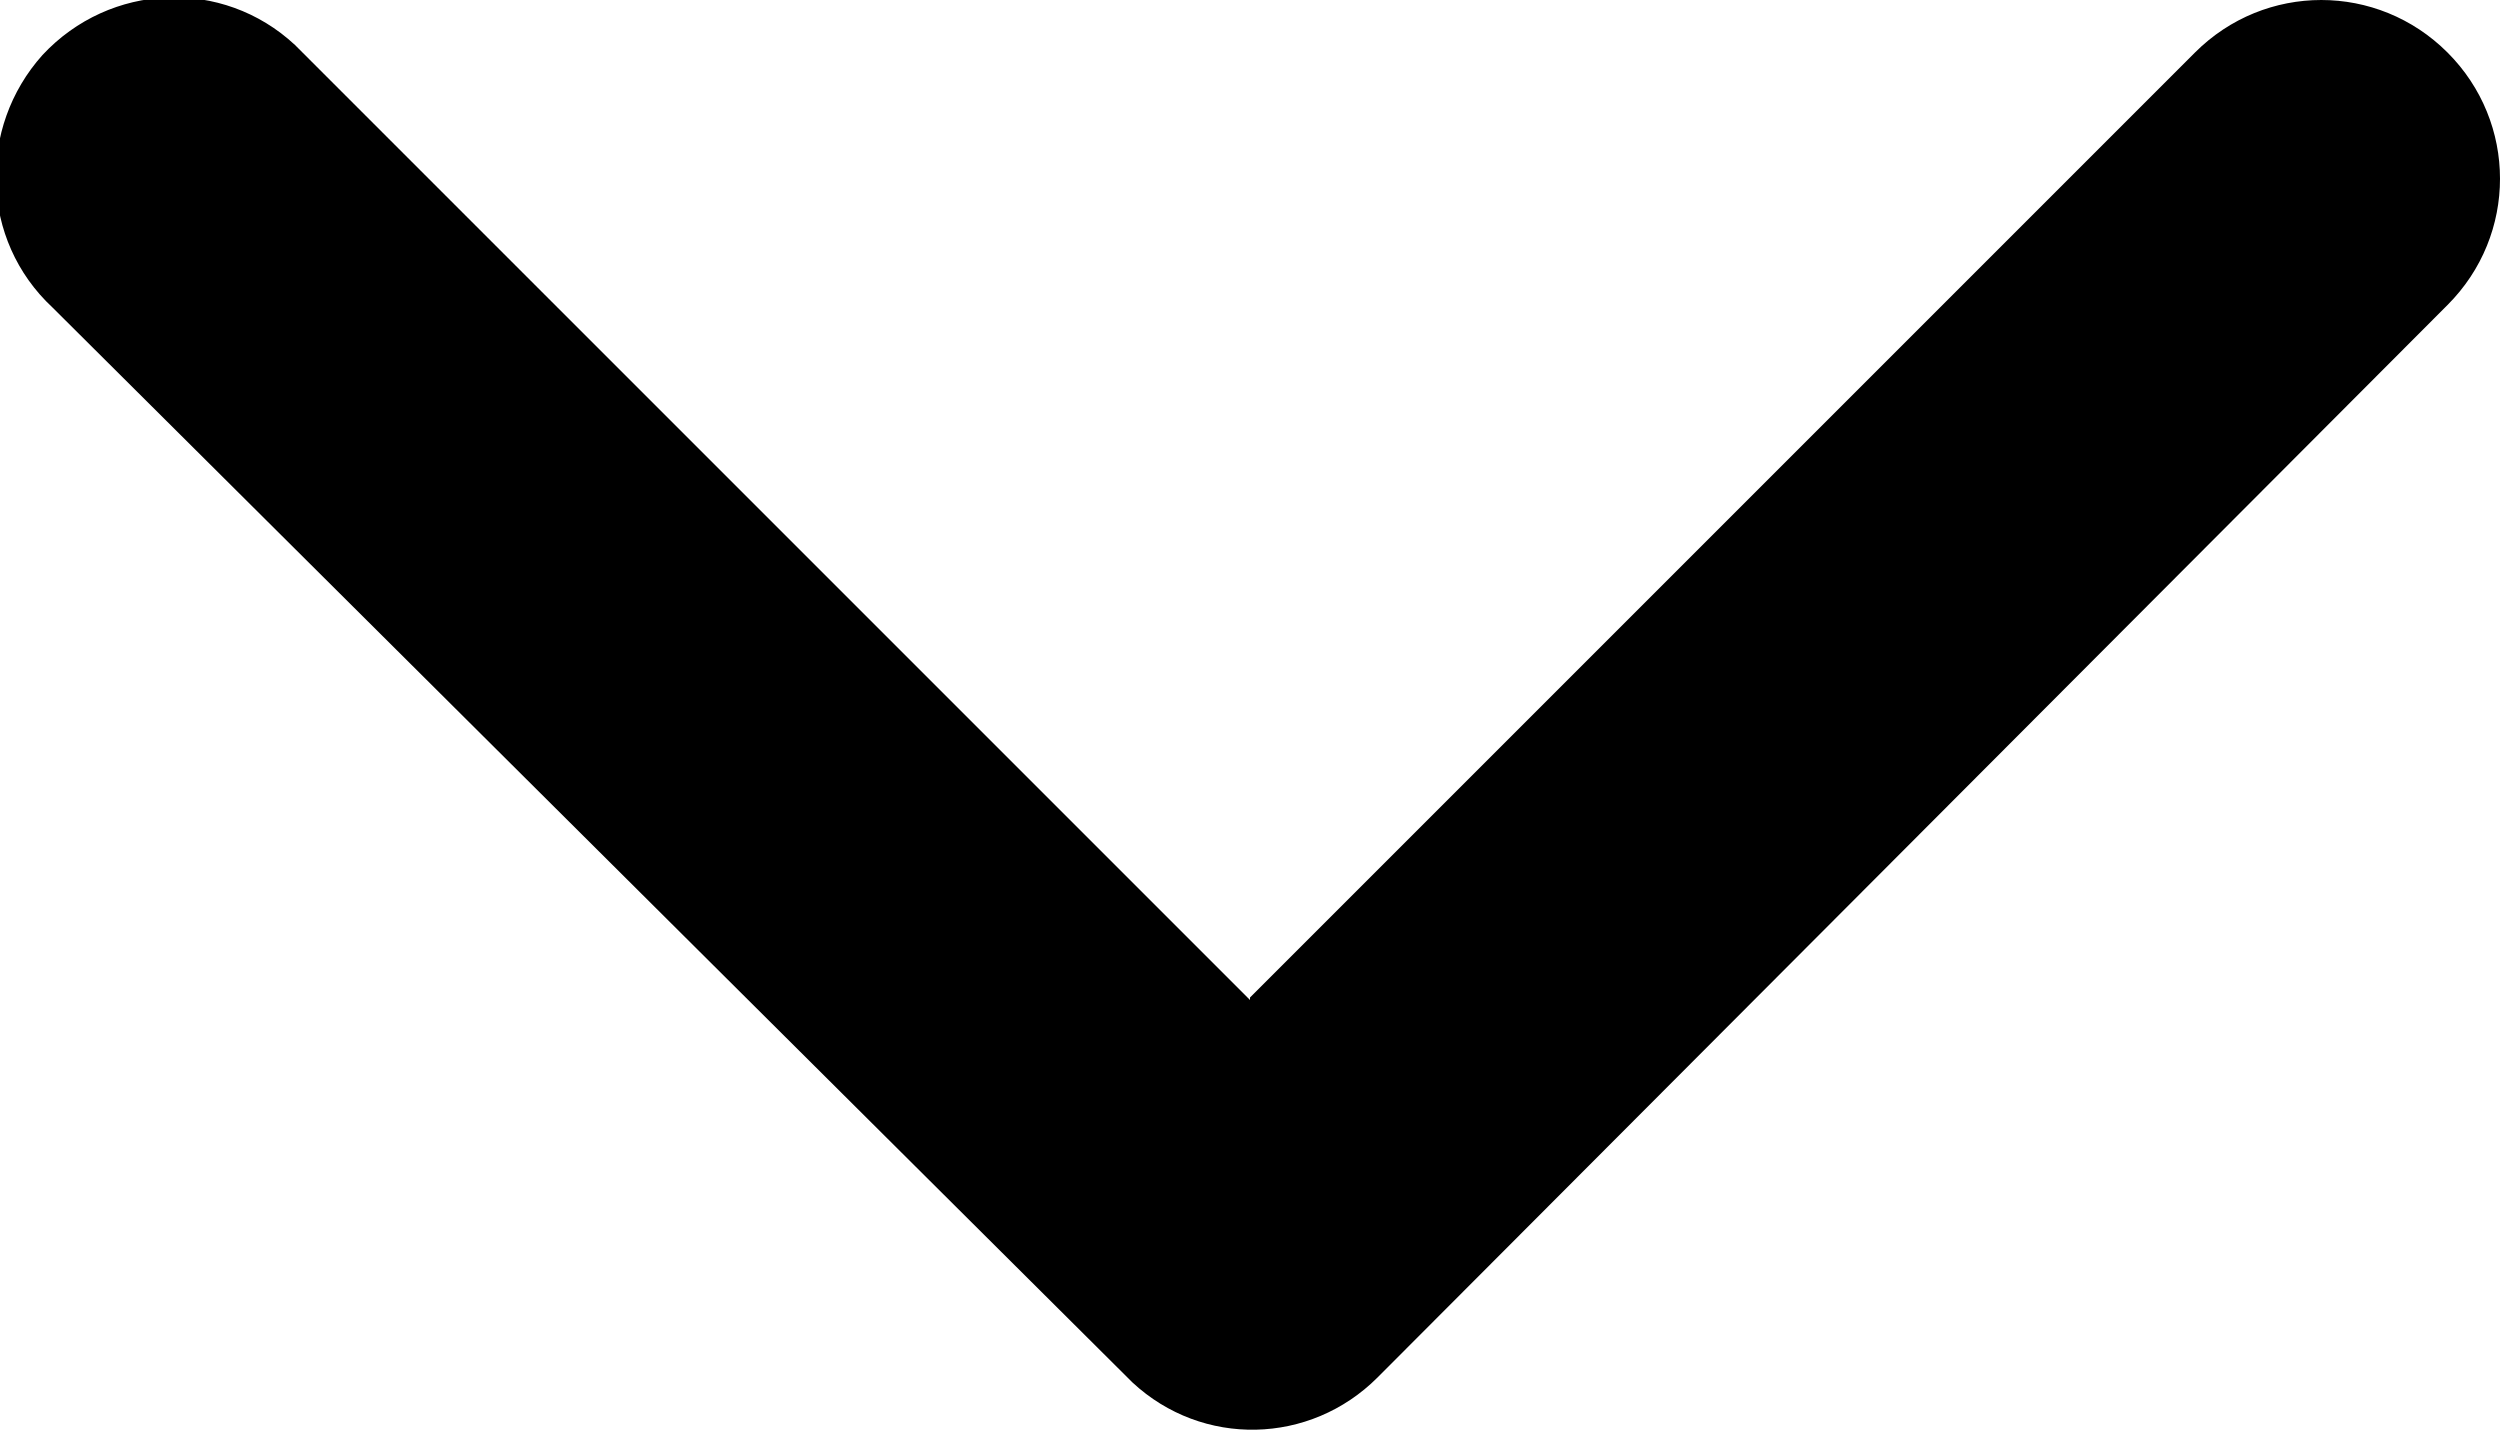 <?xml version="1.0" encoding="UTF-8"?>
<svg xmlns="http://www.w3.org/2000/svg" viewBox="0 0 10 5.72">
  <path id="Icon_ionic-ios-arrow-down" data-name="Icon ionic-ios-arrow-down" d="M5,3.99L8.78,.21c.28-.28,.73-.28,1.01,0,0,0,0,0,0,0,.28,.28,.28,.73,0,1.01L5.51,5.51c-.27,.27-.7,.28-.98,.02L.21,1.23C-.08,.96-.09,.51,.17,.22,.44-.07,.89-.09,1.18,.18c.01,.01,.02,.02,.04,.04l3.78,3.78Z"/>
</svg>
